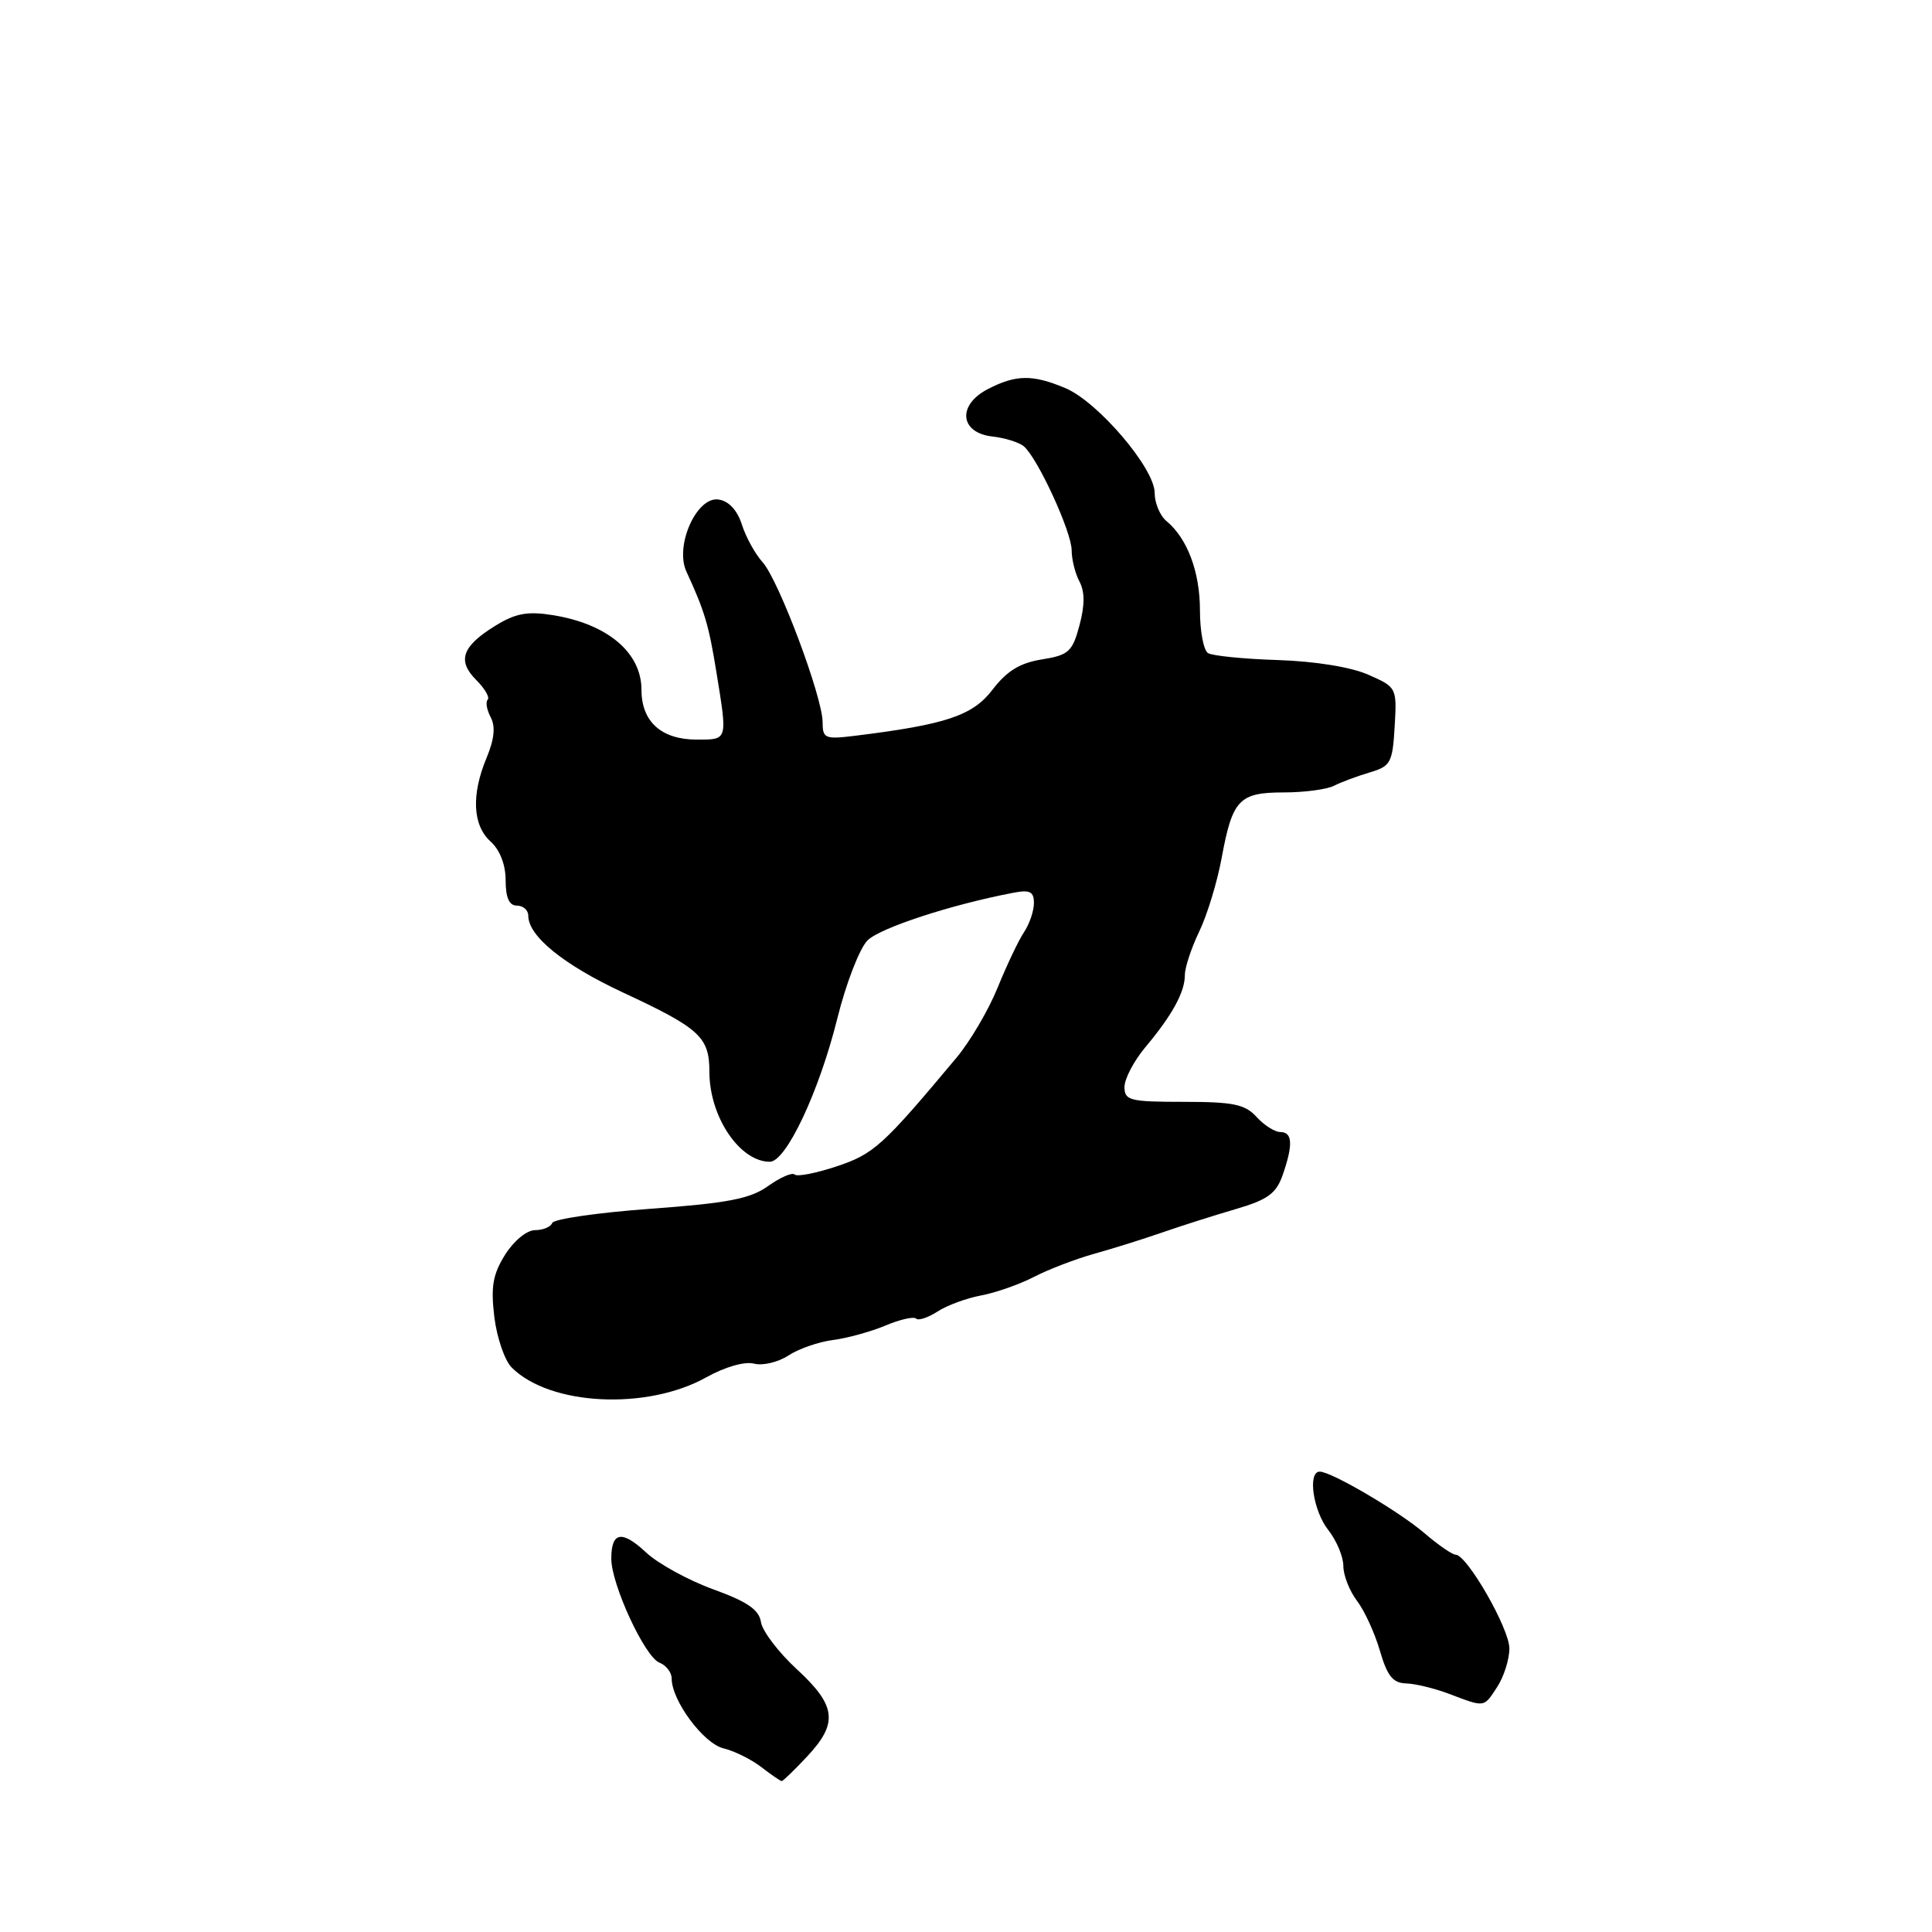 <?xml version="1.0" encoding="UTF-8" standalone="no"?>
<!DOCTYPE svg PUBLIC "-//W3C//DTD SVG 1.1//EN" "http://www.w3.org/Graphics/SVG/1.1/DTD/svg11.dtd" >
<svg xmlns="http://www.w3.org/2000/svg" xmlns:xlink="http://www.w3.org/1999/xlink" version="1.1" viewBox="0 0 256 256">
 <g >
 <path fill="currentColor"
d=" M 106.94 232.75 C 111.10 228.32 110.82 226.01 105.58 221.18 C 103.14 218.93 101.01 216.12 100.83 214.93 C 100.58 213.30 99.03 212.23 94.50 210.59 C 91.20 209.39 87.21 207.20 85.62 205.72 C 82.40 202.71 81.00 202.96 81.00 206.53 C 81.00 209.96 85.45 219.57 87.38 220.31 C 88.27 220.66 89.00 221.60 89.00 222.41 C 89.00 225.34 93.21 231.01 95.85 231.66 C 97.31 232.01 99.57 233.14 100.88 234.15 C 102.20 235.17 103.41 236.00 103.58 236.00 C 103.76 236.00 105.27 234.54 106.94 232.75 Z  M 198.38 223.54 C 199.27 222.18 200.00 219.88 200.00 218.42 C 200.00 215.79 194.38 206.00 192.87 206.00 C 192.43 206.00 190.59 204.73 188.78 203.18 C 185.41 200.28 176.43 195.00 174.87 195.00 C 173.24 195.00 173.99 200.18 176.00 202.73 C 177.10 204.13 178.00 206.27 178.00 207.50 C 178.00 208.73 178.81 210.80 179.81 212.12 C 180.81 213.43 182.17 216.41 182.85 218.75 C 183.81 222.06 184.57 223.01 186.29 223.06 C 187.51 223.09 190.07 223.71 192.00 224.44 C 196.81 226.26 196.58 226.29 198.38 223.54 Z  M 93.59 182.50 C 96.06 181.12 98.69 180.37 99.91 180.69 C 101.06 180.99 103.11 180.50 104.47 179.61 C 105.82 178.72 108.48 177.80 110.36 177.56 C 112.24 177.32 115.37 176.46 117.31 175.65 C 119.25 174.83 121.08 174.42 121.39 174.72 C 121.69 175.02 122.96 174.60 124.22 173.79 C 125.47 172.97 128.08 172.01 130.02 171.65 C 131.95 171.29 135.10 170.18 137.02 169.19 C 138.93 168.20 142.53 166.82 145.00 166.13 C 147.47 165.44 151.53 164.17 154.00 163.31 C 156.47 162.45 160.84 161.06 163.71 160.22 C 167.98 158.97 169.10 158.16 169.96 155.70 C 171.36 151.67 171.27 150.00 169.65 150.00 C 168.92 150.00 167.50 149.10 166.50 148.00 C 164.98 146.32 163.42 146.00 156.85 146.00 C 149.71 146.00 149.00 145.82 149.00 144.03 C 149.00 142.95 150.24 140.59 151.75 138.78 C 155.33 134.51 157.00 131.46 157.00 129.20 C 157.00 128.20 157.86 125.60 158.90 123.44 C 159.95 121.27 161.30 116.85 161.89 113.61 C 163.31 105.93 164.20 105.00 170.14 105.00 C 172.83 105.00 175.81 104.60 176.76 104.12 C 177.72 103.63 179.85 102.84 181.50 102.35 C 184.27 101.53 184.52 101.07 184.80 96.27 C 185.10 91.11 185.07 91.06 181.30 89.40 C 179.01 88.39 174.25 87.62 169.32 87.46 C 164.82 87.32 160.65 86.90 160.07 86.54 C 159.48 86.18 159.00 83.64 159.00 80.89 C 159.00 75.78 157.34 71.36 154.57 69.05 C 153.70 68.34 153.00 66.65 153.00 65.31 C 153.00 62.05 145.47 53.23 141.15 51.42 C 136.80 49.60 134.62 49.63 130.89 51.56 C 126.81 53.67 127.17 57.35 131.50 57.84 C 133.15 58.02 135.02 58.61 135.65 59.13 C 137.47 60.64 142.00 70.47 142.00 72.92 C 142.00 74.13 142.47 76.00 143.04 77.07 C 143.75 78.41 143.75 80.20 143.03 82.88 C 142.10 86.36 141.60 86.81 138.04 87.38 C 135.15 87.84 133.41 88.91 131.52 91.38 C 128.89 94.83 125.35 96.01 113.25 97.50 C 109.32 97.98 109.00 97.85 109.00 95.70 C 109.00 92.38 103.19 76.87 101.05 74.50 C 100.06 73.40 98.82 71.15 98.30 69.50 C 97.69 67.60 96.56 66.38 95.21 66.19 C 92.31 65.76 89.38 72.32 90.95 75.73 C 93.37 80.97 93.92 82.82 94.93 89.08 C 96.41 98.19 96.46 98.00 92.33 98.00 C 87.64 98.00 85.00 95.63 85.00 91.42 C 85.00 86.47 80.51 82.68 73.26 81.51 C 69.88 80.97 68.32 81.26 65.61 82.93 C 61.21 85.65 60.55 87.55 63.11 90.11 C 64.24 91.24 64.92 92.41 64.62 92.71 C 64.32 93.02 64.50 94.06 65.02 95.04 C 65.67 96.26 65.50 97.94 64.49 100.38 C 62.43 105.29 62.62 109.35 65.00 111.50 C 66.24 112.62 67.00 114.58 67.00 116.65 C 67.00 118.96 67.47 120.00 68.50 120.00 C 69.33 120.00 70.00 120.61 70.00 121.34 C 70.00 124.04 74.68 127.84 82.50 131.49 C 92.75 136.26 94.00 137.41 94.00 142.04 C 94.00 147.96 98.01 153.93 102.00 153.94 C 104.16 153.95 108.54 144.66 110.96 134.91 C 112.11 130.28 113.91 125.65 114.95 124.61 C 116.61 122.95 126.06 119.86 134.25 118.30 C 136.47 117.87 137.00 118.14 137.00 119.66 C 137.00 120.70 136.41 122.44 135.68 123.53 C 134.96 124.61 133.39 127.92 132.19 130.87 C 130.99 133.83 128.54 138.00 126.75 140.14 C 116.96 151.85 115.78 152.91 110.86 154.55 C 108.12 155.46 105.61 155.95 105.30 155.63 C 104.98 155.32 103.40 156.00 101.79 157.15 C 99.41 158.85 96.45 159.42 86.18 160.17 C 79.20 160.68 73.35 161.53 73.17 162.05 C 72.98 162.57 71.96 163.00 70.90 163.00 C 69.81 163.00 68.09 164.41 66.93 166.25 C 65.30 168.86 65.02 170.49 65.50 174.50 C 65.84 177.25 66.87 180.27 67.80 181.20 C 72.84 186.26 85.70 186.91 93.59 182.50 Z "/>
</g>
</svg>